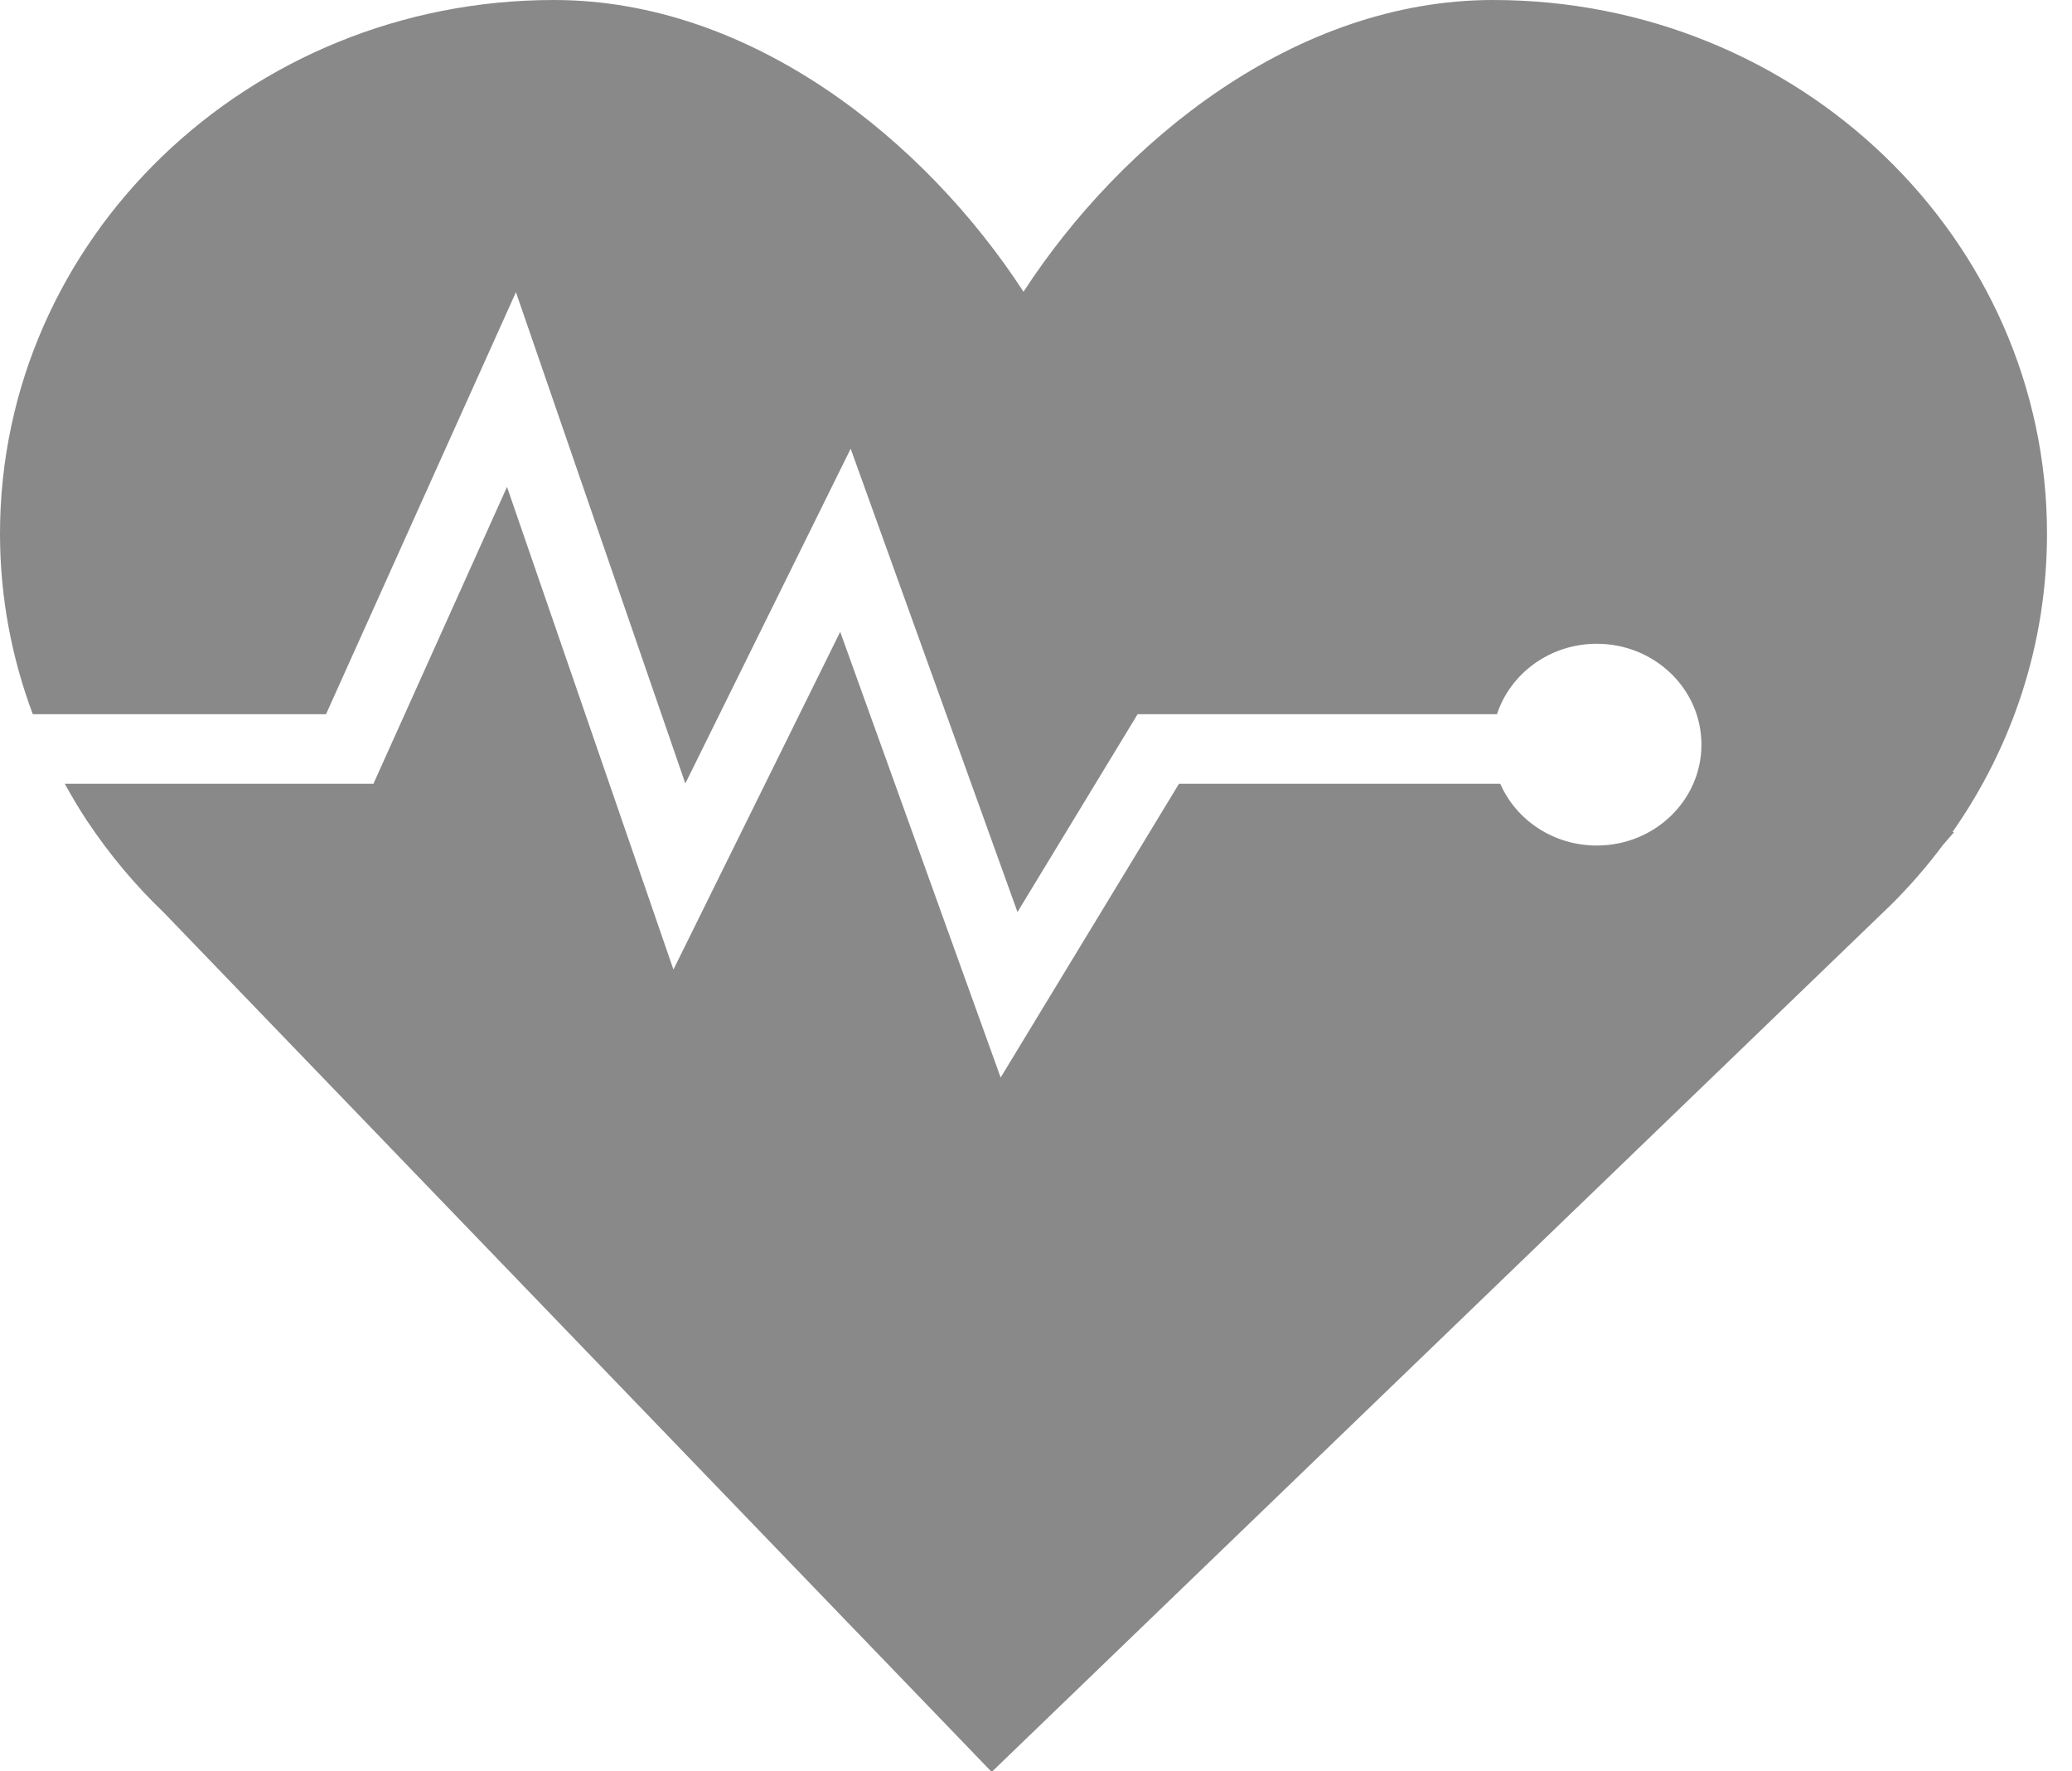 <?xml version="1.0" encoding="UTF-8" standalone="no"?>
<svg width="62px" height="53px" viewBox="0 0 62 53" version="1.1" xmlns="http://www.w3.org/2000/svg" xmlns:xlink="http://www.w3.org/1999/xlink" xmlns:sketch="http://www.bohemiancoding.com/sketch/ns">
    <!-- Generator: Sketch 3.4.2 (15855) - http://www.bohemiancoding.com/sketch -->
    <title>Fill 38</title>
    <desc>Created with Sketch.</desc>
    <defs></defs>
    <g id="Page-1" stroke="none" stroke-width="1" fill="none" fill-rule="evenodd" sketch:type="MSPage">
        <g id="-" sketch:type="MSArtboardGroup" transform="translate(-1411, -2744)" fill="#898989">
            <path d="M1472.252,2759.973 C1472.252,2751.152 1464.831,2744 1455.678,2744 C1449.752,2744 1444.556,2748.224 1441.626,2752.731 C1438.696,2748.224 1433.5,2744 1427.575,2744 C1418.421,2744 1411,2751.152 1411,2759.973 C1411,2761.869 1411.35,2763.685 1411.981,2765.372 L1420.756,2765.372 L1426.438,2752.744 L1431.507,2767.446 L1436.454,2757.428 L1441.446,2771.293 L1445.041,2765.372 L1455.794,2765.372 C1456.195,2764.151 1457.38,2763.265 1458.78,2763.265 C1460.509,2763.265 1461.912,2764.617 1461.912,2766.284 C1461.912,2767.951 1460.509,2769.303 1458.78,2769.303 C1457.48,2769.303 1456.366,2768.54 1455.892,2767.454 L1446.279,2767.454 L1440.942,2776.245 L1436.141,2762.908 L1431.151,2773.014 L1426.171,2758.571 L1422.174,2767.454 L1412.938,2767.454 C1413.141,2767.823 1413.355,2768.185 1413.587,2768.537 L1413.582,2768.537 L1413.606,2768.565 C1414.267,2769.56 1415.037,2770.482 1415.904,2771.311 L1440.674,2797.026 L1467.598,2771.063 C1468.155,2770.508 1468.669,2769.915 1469.137,2769.288 L1469.472,2768.901 L1469.424,2768.899 C1471.209,2766.351 1472.252,2763.279 1472.252,2759.973" id="Fill-38" sketch:type="MSShapeGroup"></path>
        </g>
    </g>
</svg>